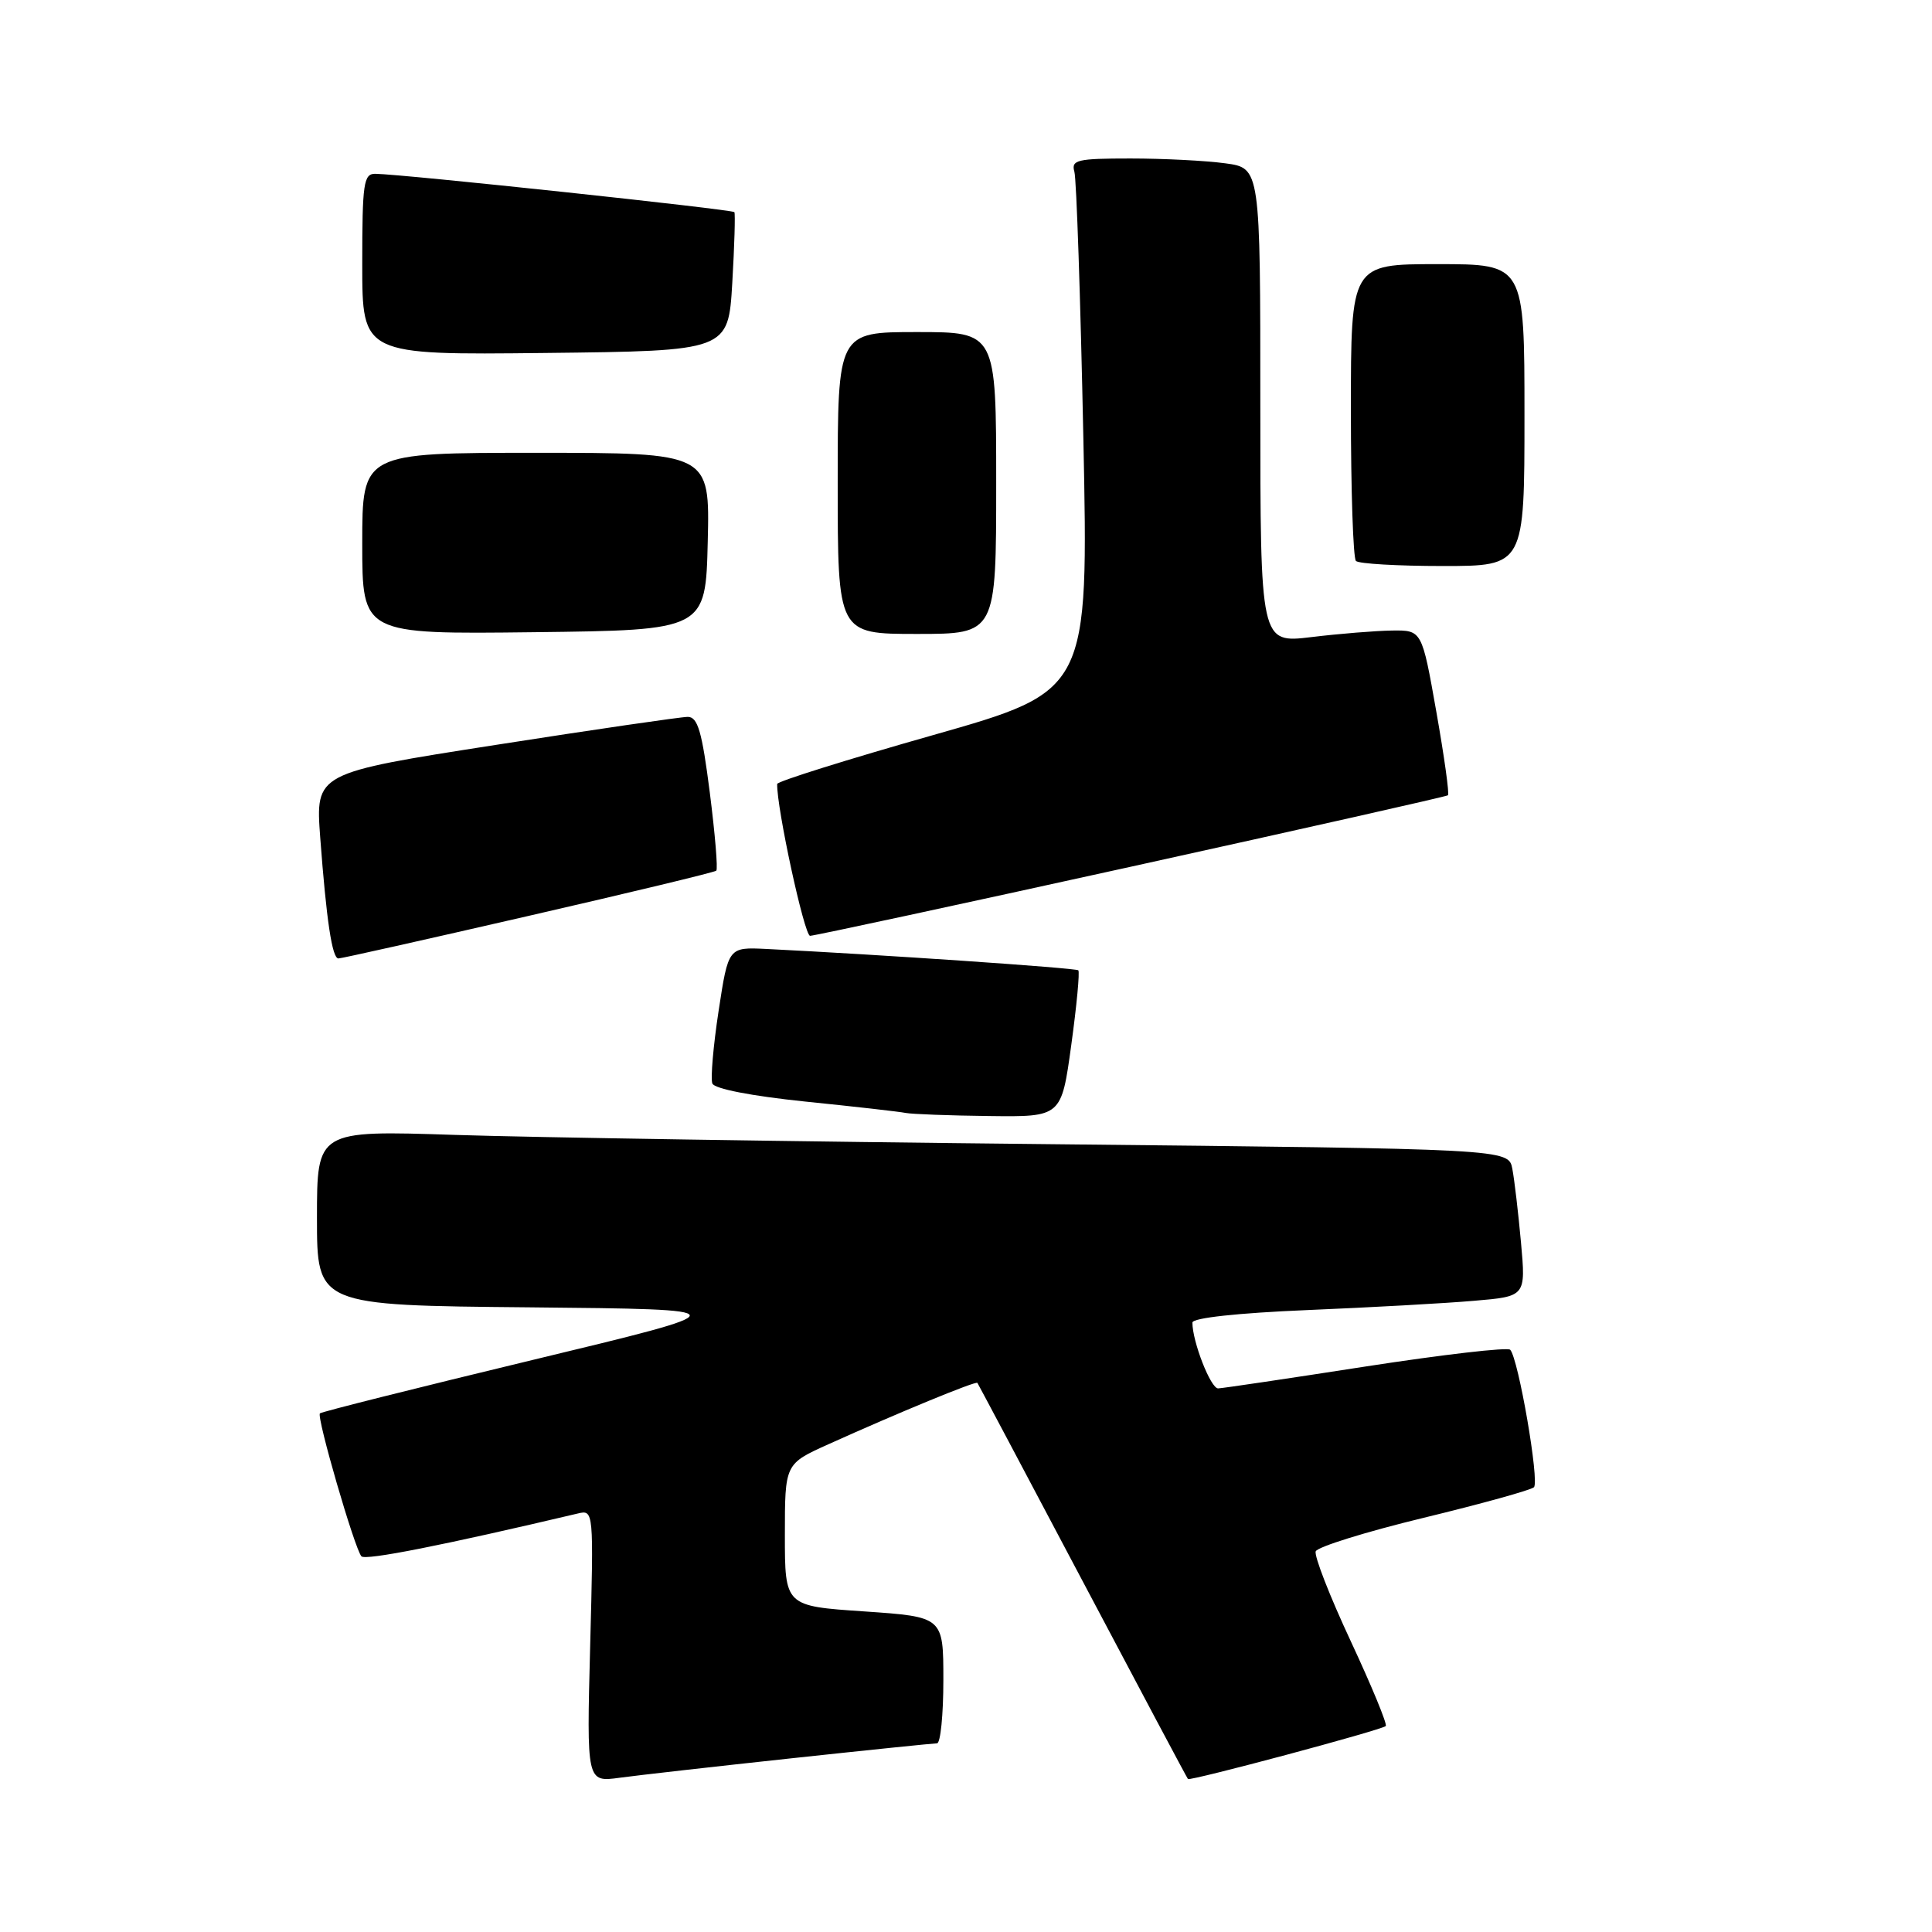 <?xml version="1.0" encoding="UTF-8" standalone="no"?>
<!DOCTYPE svg PUBLIC "-//W3C//DTD SVG 1.1//EN" "http://www.w3.org/Graphics/SVG/1.1/DTD/svg11.dtd" >
<svg xmlns="http://www.w3.org/2000/svg" xmlns:xlink="http://www.w3.org/1999/xlink" version="1.1" viewBox="0 0 256 256">
 <g >
 <path fill="currentColor"
d=" M 104.91 232.98 C 115.04 231.89 123.70 231.00 124.16 231.00 C 124.62 231.00 125.00 227.23 125.00 222.62 C 125.00 214.24 125.00 214.24 114.50 213.52 C 104.00 212.81 104.00 212.81 104.00 203.39 C 104.00 193.97 104.00 193.97 109.75 191.38 C 118.99 187.21 129.30 182.96 129.51 183.24 C 129.61 183.38 135.89 195.20 143.45 209.50 C 151.01 223.80 157.29 235.60 157.41 235.73 C 157.70 236.03 183.09 229.24 183.62 228.71 C 183.85 228.48 181.76 223.42 178.98 217.46 C 176.20 211.51 174.11 206.15 174.34 205.56 C 174.57 204.97 180.99 202.97 188.63 201.12 C 196.26 199.27 202.84 197.45 203.25 197.07 C 204.02 196.38 201.20 180.02 200.11 178.85 C 199.77 178.49 191.18 179.49 181.00 181.06 C 170.82 182.64 162.01 183.95 161.41 183.97 C 160.43 184.00 158.00 177.79 158.00 175.25 C 158.00 174.63 163.96 173.98 173.25 173.59 C 181.64 173.24 191.58 172.69 195.34 172.36 C 202.18 171.78 202.18 171.78 201.54 164.64 C 201.18 160.71 200.67 156.32 200.39 154.87 C 199.89 152.24 199.89 152.24 139.20 151.61 C 105.81 151.27 70.29 150.71 60.25 150.38 C 42.00 149.78 42.00 149.78 42.00 161.38 C 42.00 172.97 42.00 172.97 70.20 173.23 C 98.40 173.50 98.40 173.50 70.58 180.20 C 55.28 183.89 42.59 187.07 42.39 187.28 C 41.92 187.75 47.00 205.24 47.89 206.22 C 48.42 206.80 58.73 204.76 76.59 200.54 C 78.66 200.05 78.67 200.19 78.20 218.10 C 77.73 236.16 77.73 236.16 82.11 235.56 C 84.53 235.23 94.79 234.07 104.91 232.98 Z  M 141.95 138.46 C 142.67 133.22 143.09 128.77 142.88 128.57 C 142.55 128.26 116.33 126.47 101.51 125.74 C 96.51 125.50 96.51 125.50 95.22 133.94 C 94.51 138.59 94.14 142.92 94.39 143.57 C 94.66 144.27 99.54 145.22 106.67 145.96 C 113.18 146.62 119.17 147.30 120.00 147.47 C 120.83 147.63 125.81 147.82 131.07 147.88 C 140.64 148.00 140.64 148.00 141.95 138.46 Z  M 70.00 121.37 C 83.47 118.28 94.69 115.58 94.91 115.37 C 95.14 115.17 94.75 110.51 94.05 105.00 C 93.02 96.93 92.46 95.00 91.14 94.99 C 90.24 94.99 78.77 96.66 65.65 98.71 C 41.80 102.43 41.80 102.43 42.43 110.96 C 43.25 121.93 44.01 127.00 44.84 127.00 C 45.20 127.01 56.52 124.47 70.00 121.37 Z  M 149.91 114.83 C 172.79 109.79 191.66 105.54 191.86 105.38 C 192.07 105.23 191.37 100.24 190.32 94.30 C 188.41 83.50 188.41 83.50 184.45 83.55 C 182.28 83.58 177.46 83.97 173.75 84.42 C 167.00 85.23 167.00 85.23 167.00 53.75 C 167.00 22.27 167.00 22.27 162.36 21.64 C 159.81 21.29 154.15 21.00 149.79 21.00 C 142.72 21.00 141.92 21.19 142.36 22.75 C 142.64 23.71 143.17 39.59 143.55 58.02 C 144.24 91.55 144.24 91.55 123.62 97.41 C 112.28 100.63 102.99 103.54 102.98 103.88 C 102.90 107.02 106.58 124.00 107.34 124.00 C 107.88 124.00 127.04 119.87 149.91 114.83 Z  M 93.78 71.75 C 94.06 60.00 94.06 60.00 71.03 60.00 C 48.00 60.00 48.00 60.00 48.00 72.02 C 48.00 84.04 48.00 84.04 70.75 83.77 C 93.50 83.50 93.50 83.50 93.78 71.75 Z  M 132.00 64.00 C 132.00 44.00 132.00 44.00 121.50 44.00 C 111.00 44.00 111.00 44.00 111.00 64.00 C 111.00 84.00 111.00 84.00 121.50 84.00 C 132.00 84.00 132.00 84.00 132.00 64.00 Z  M 202.00 55.00 C 202.00 35.00 202.00 35.00 190.50 35.00 C 179.00 35.00 179.00 35.00 179.00 54.33 C 179.00 64.97 179.30 73.97 179.67 74.33 C 180.03 74.70 185.21 75.00 191.17 75.00 C 202.00 75.00 202.00 75.00 202.00 55.00 Z  M 97.03 37.50 C 97.32 32.55 97.44 28.33 97.31 28.11 C 97.08 27.75 53.50 23.09 49.75 23.03 C 48.18 23.00 48.00 24.23 48.00 35.02 C 48.00 47.04 48.00 47.04 72.25 46.77 C 96.50 46.50 96.50 46.50 97.03 37.50 Z "/>
</g>
</svg>